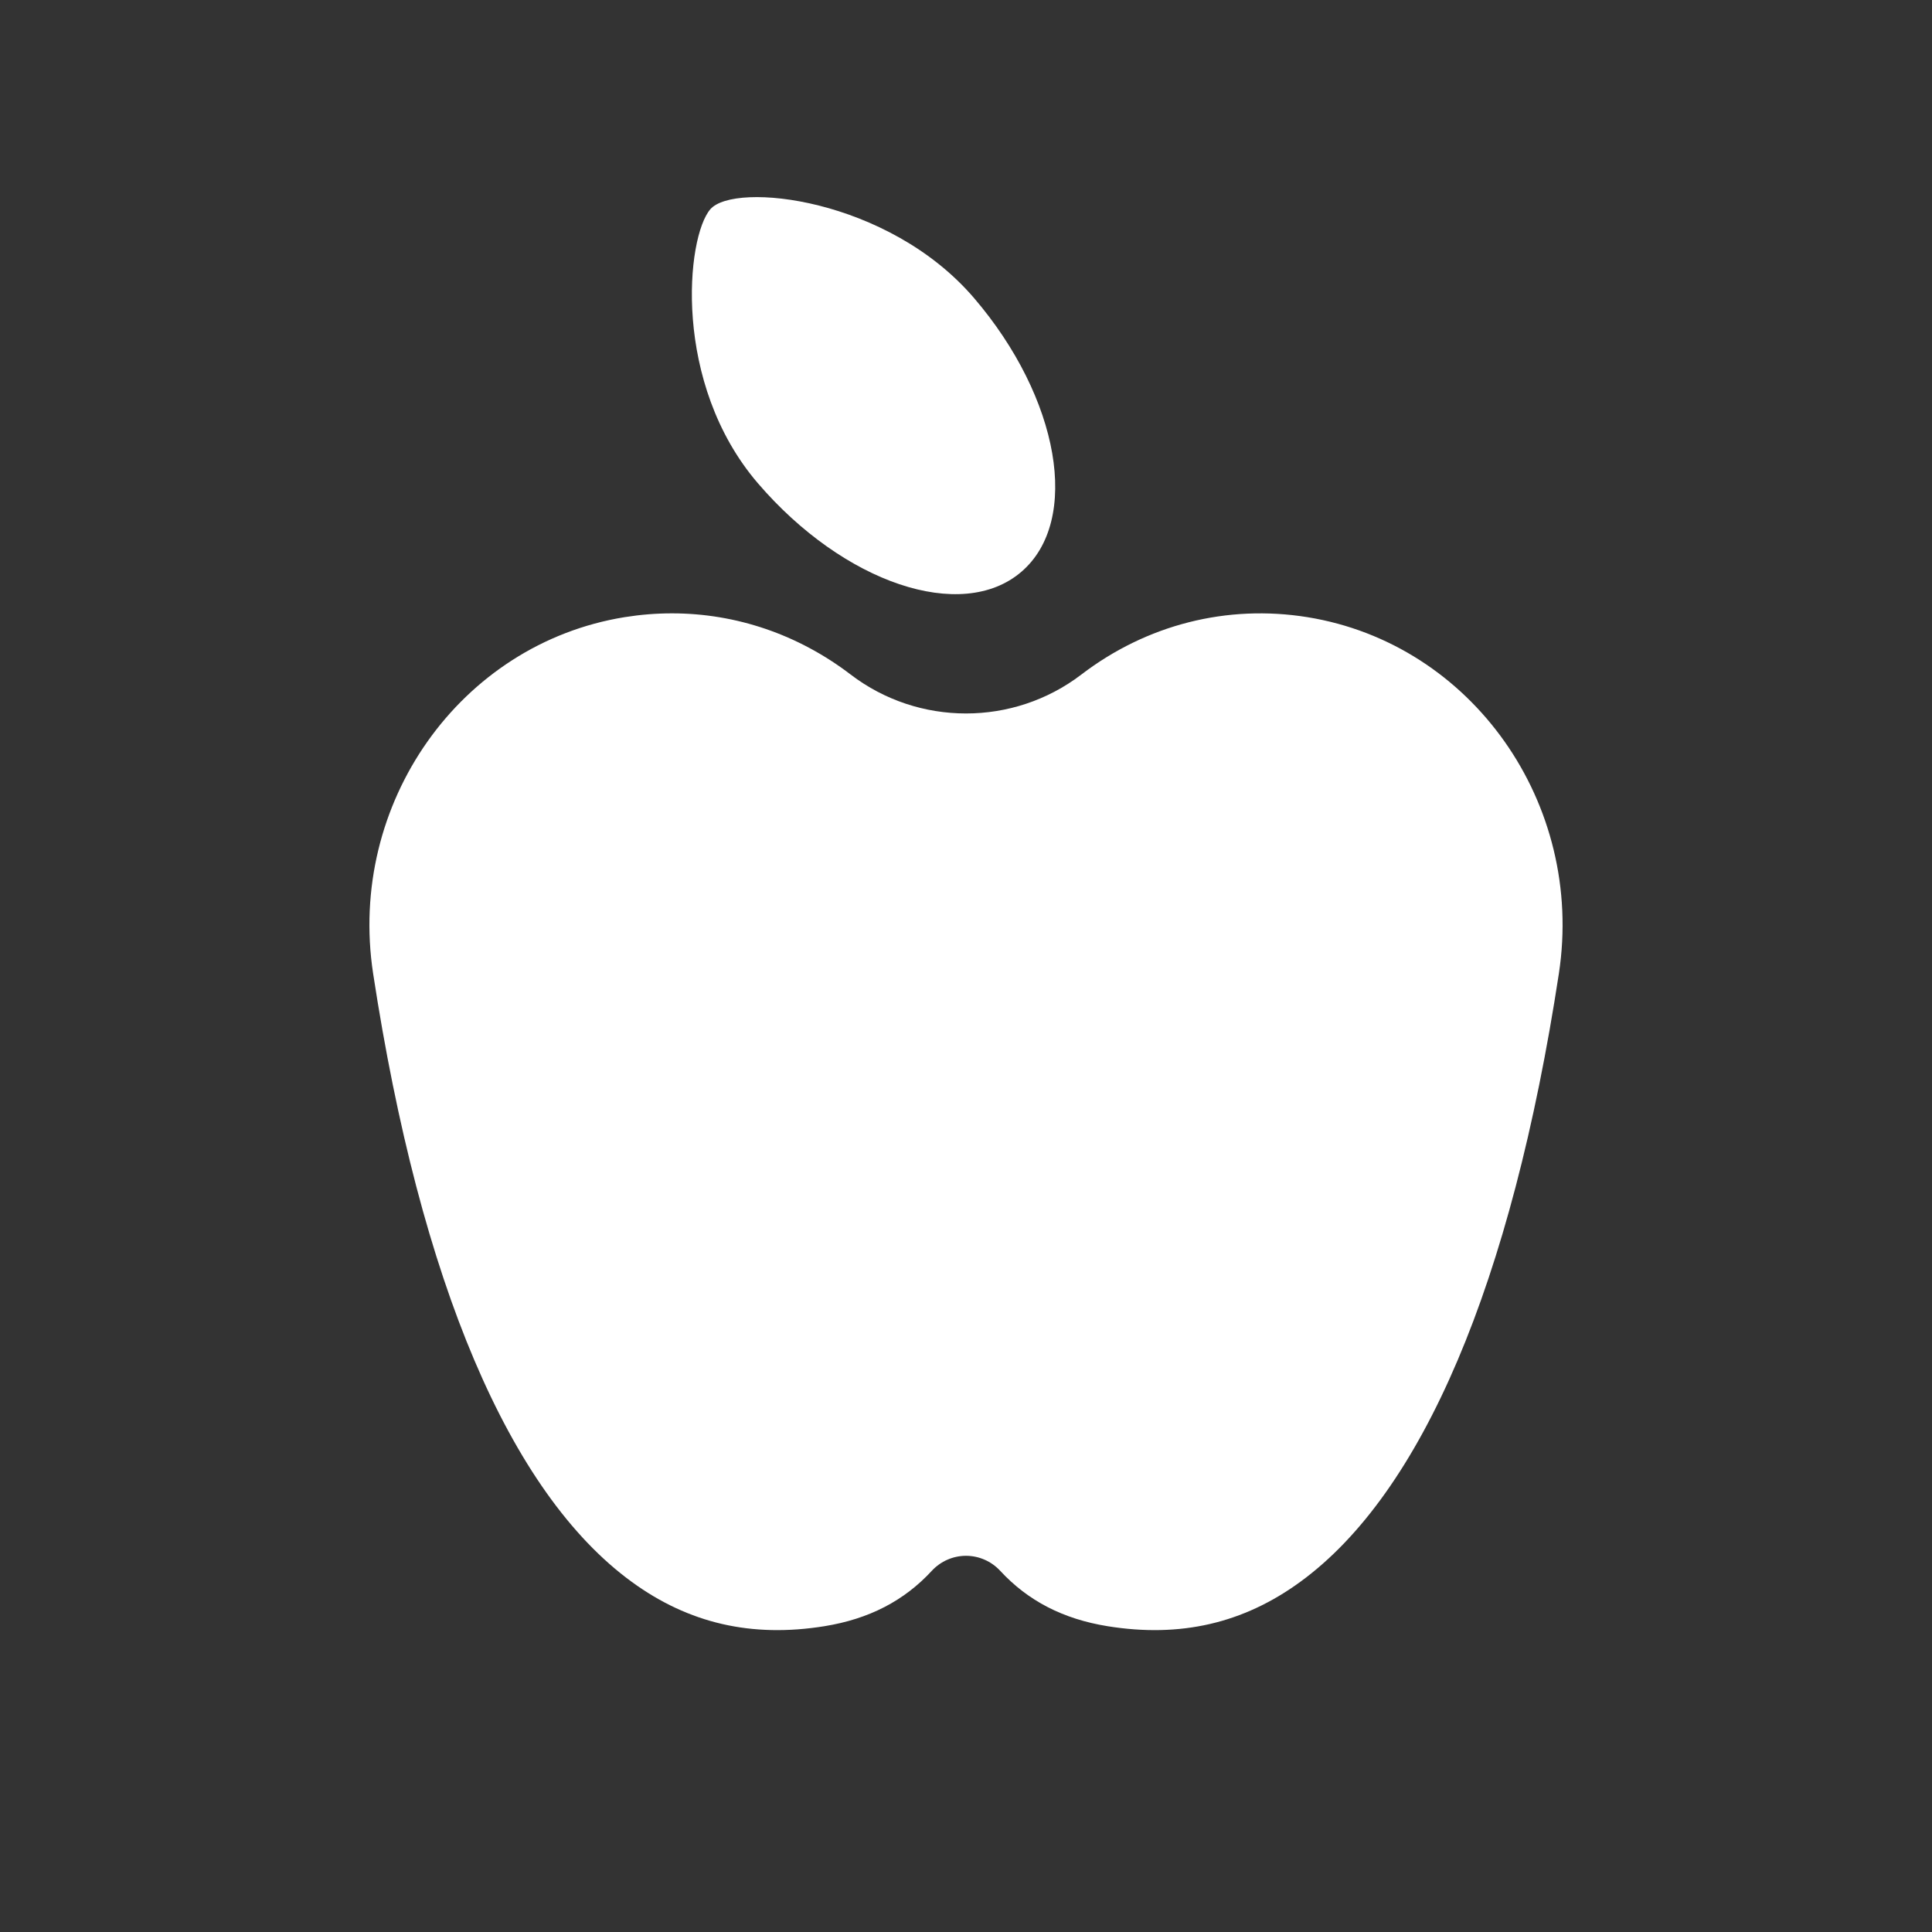 <svg width="32" height="32" viewBox="0 0 32 32" fill="none" xmlns="http://www.w3.org/2000/svg">
<rect x="0" y="0" width="32" height="32" fill="#333333" stroke="none"/>
<g clip-path="url(#clip0)">
<path d="M21.654 10.222H21.654C20.323 10.008 18.993 10.345 17.91 11.173C16.785 12.032 15.215 12.032 14.09 11.173C13.22 10.508 12.19 10.159 11.129 10.159C10.869 10.159 10.608 10.18 10.346 10.222C7.62 10.662 5.751 13.31 6.18 16.124C6.962 21.244 8.442 24.728 10.463 26.2C11.407 26.889 12.451 27.129 13.655 26.935C14.392 26.816 14.975 26.515 15.435 26.016C15.581 25.859 15.786 25.769 16 25.769C16.214 25.769 16.419 25.859 16.565 26.016C17.026 26.515 17.608 26.816 18.345 26.935C19.549 27.129 20.593 26.889 21.537 26.2C23.558 24.728 25.038 21.244 25.82 16.124C26.249 13.31 24.381 10.662 21.654 10.222Z" fill="white"/>
<path d="M16.131 4.934C17.553 6.592 17.905 8.624 16.917 9.471C15.929 10.319 13.975 9.661 12.552 8.003C11.13 6.344 11.366 3.925 11.766 3.465C12.166 3.005 14.708 3.275 16.131 4.934Z" fill="white"/>
</g>
<defs>
<clipPath id="clip0">
<rect width="24" height="24" fill="white" transform="translate(4 3)"/>
</clipPath>
</defs>
</svg>
